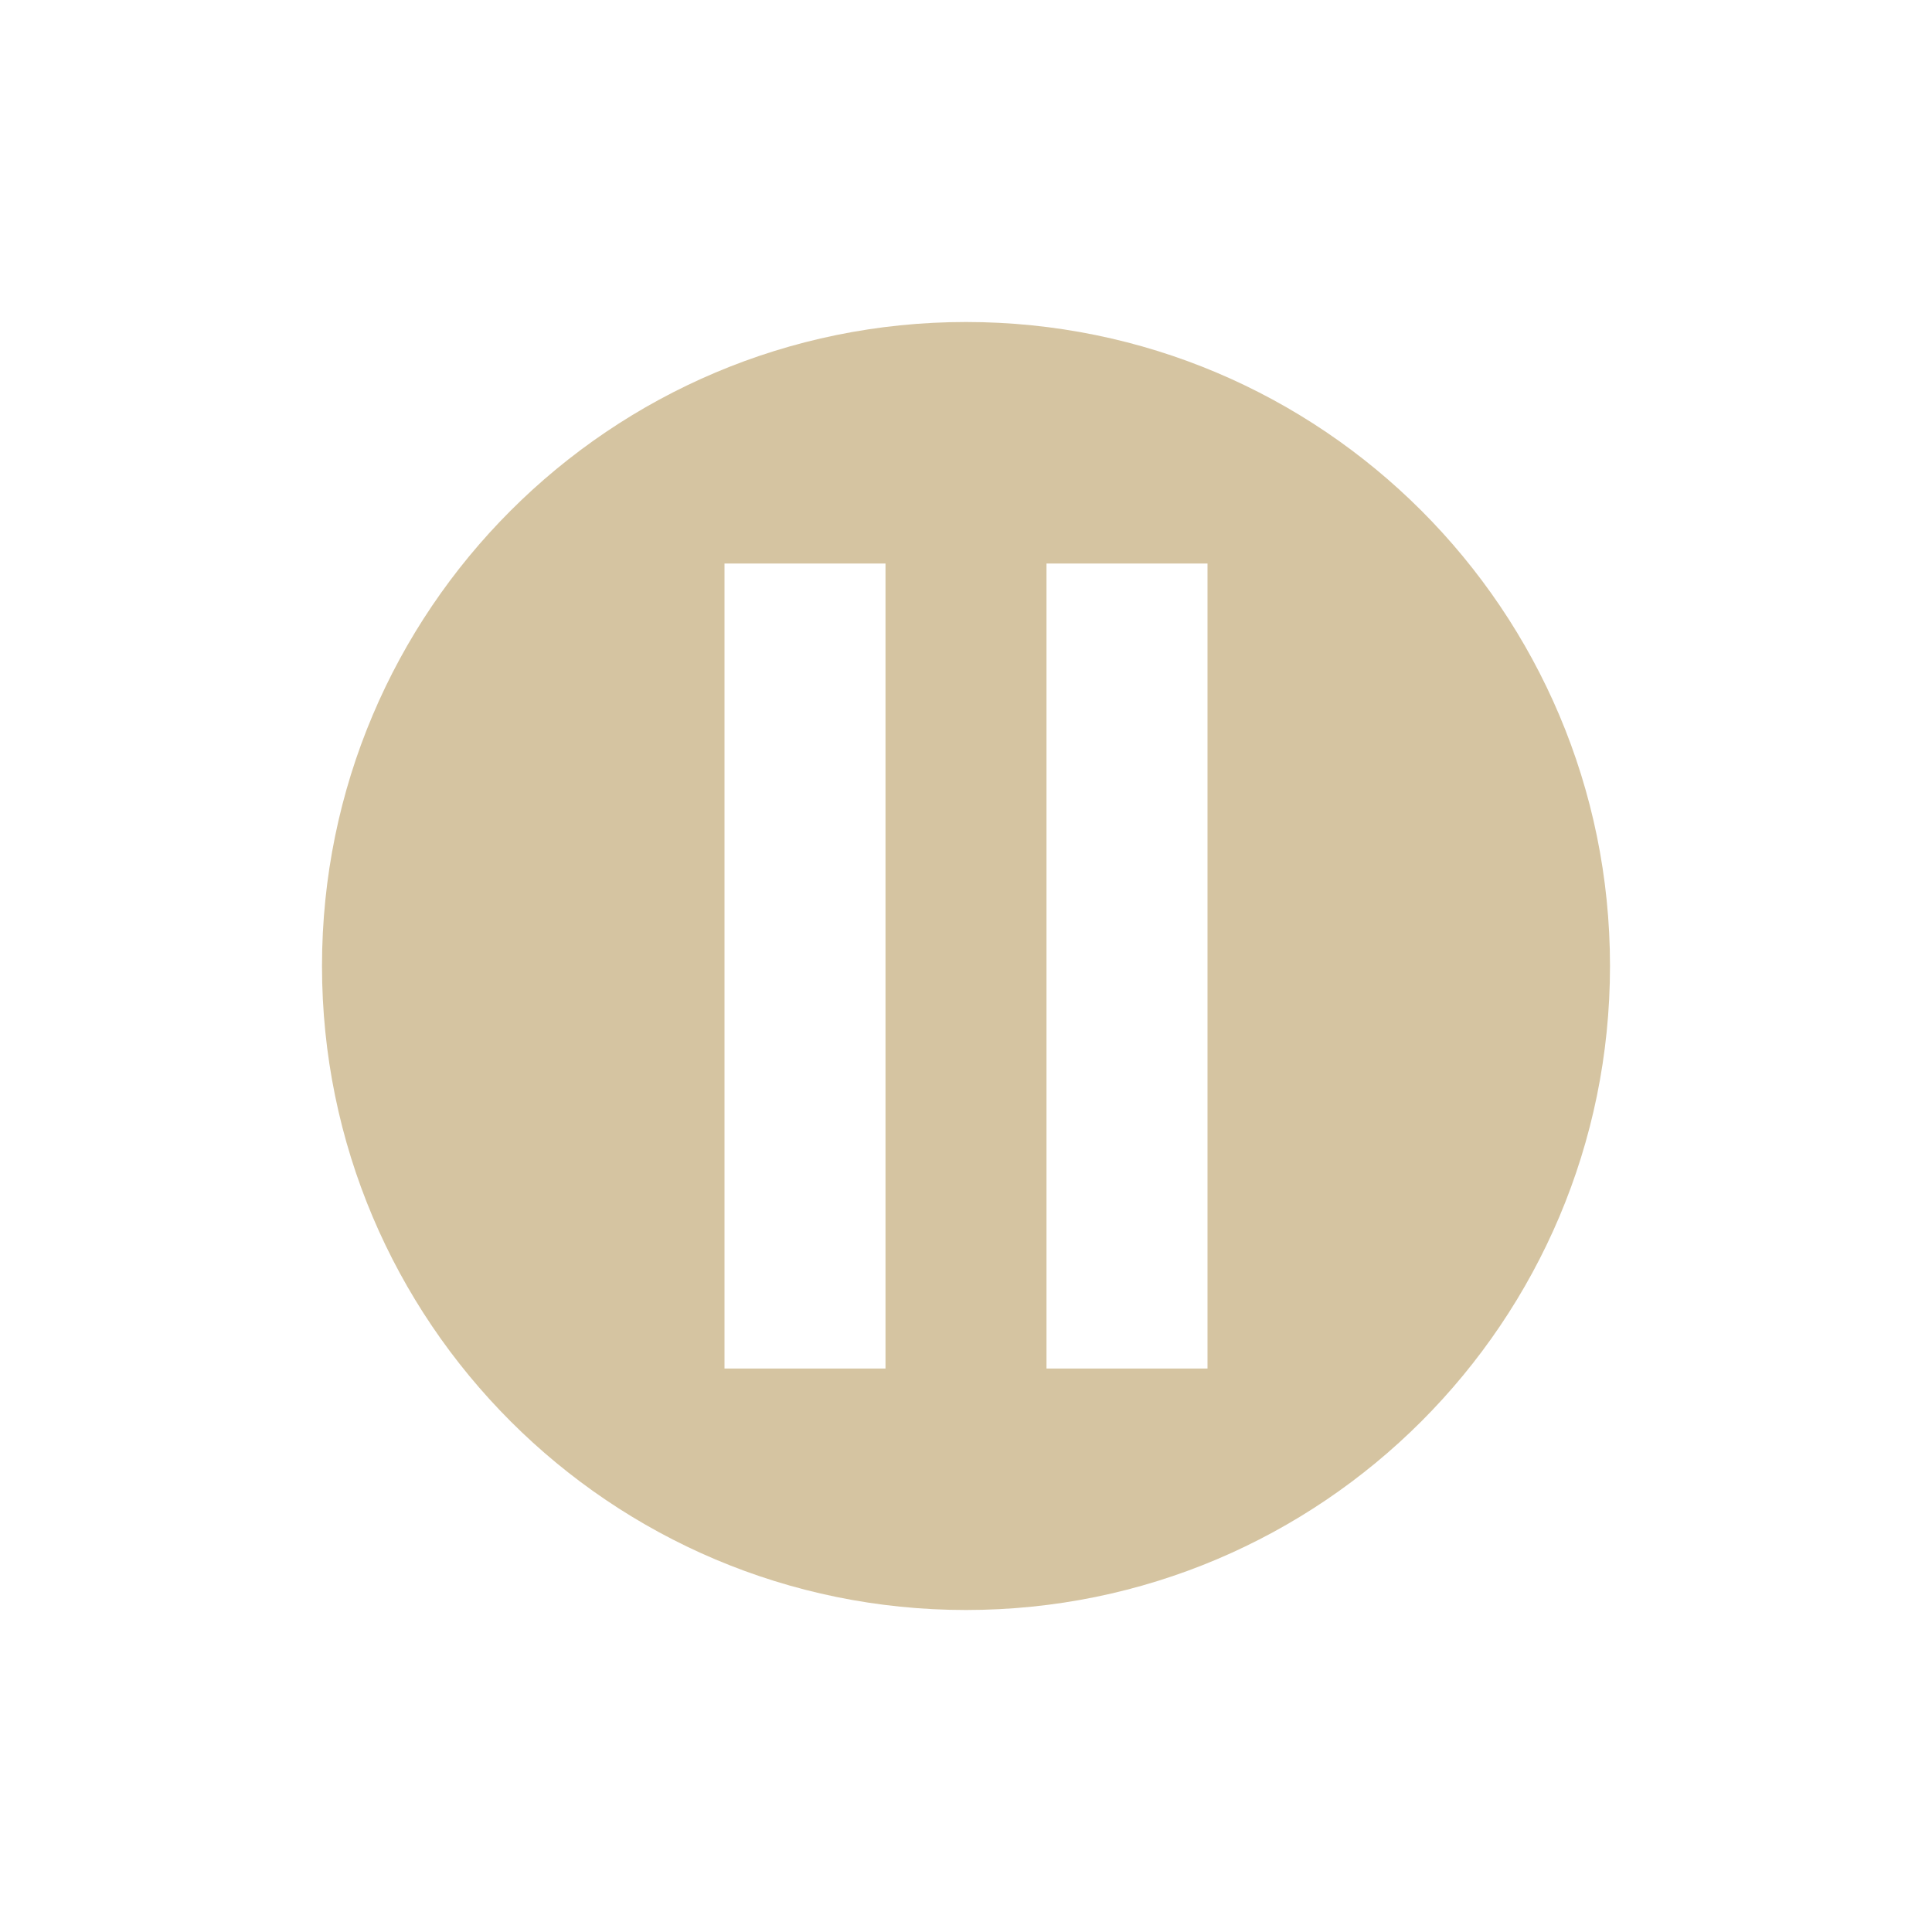 <svg xmlns="http://www.w3.org/2000/svg" width="24" height="24" version="1.1">
 <defs>
  <style id="current-color-scheme" type="text/css">
   .ColorScheme-Text { color:#d5c4a1; } .ColorScheme-Highlight { color:#4285f4; } .ColorScheme-NeutralText { color:#ff9800; } .ColorScheme-PositiveText { color:#4caf50; } .ColorScheme-NegativeText { color:#f44336; }
  </style>
 </defs>
 <g transform="translate(-624 -500)">
  <path style="fill:currentColor" class="ColorScheme-Text" d="m636 504c-4.418 0-8 3.582-8 8s3.582 8 8 8 8-3.582 8-8-3.582-8-8-8zm-3 3h2v10h-2v-10zm4 0h2v10h-2v-10z"/>
 </g>
</svg>
